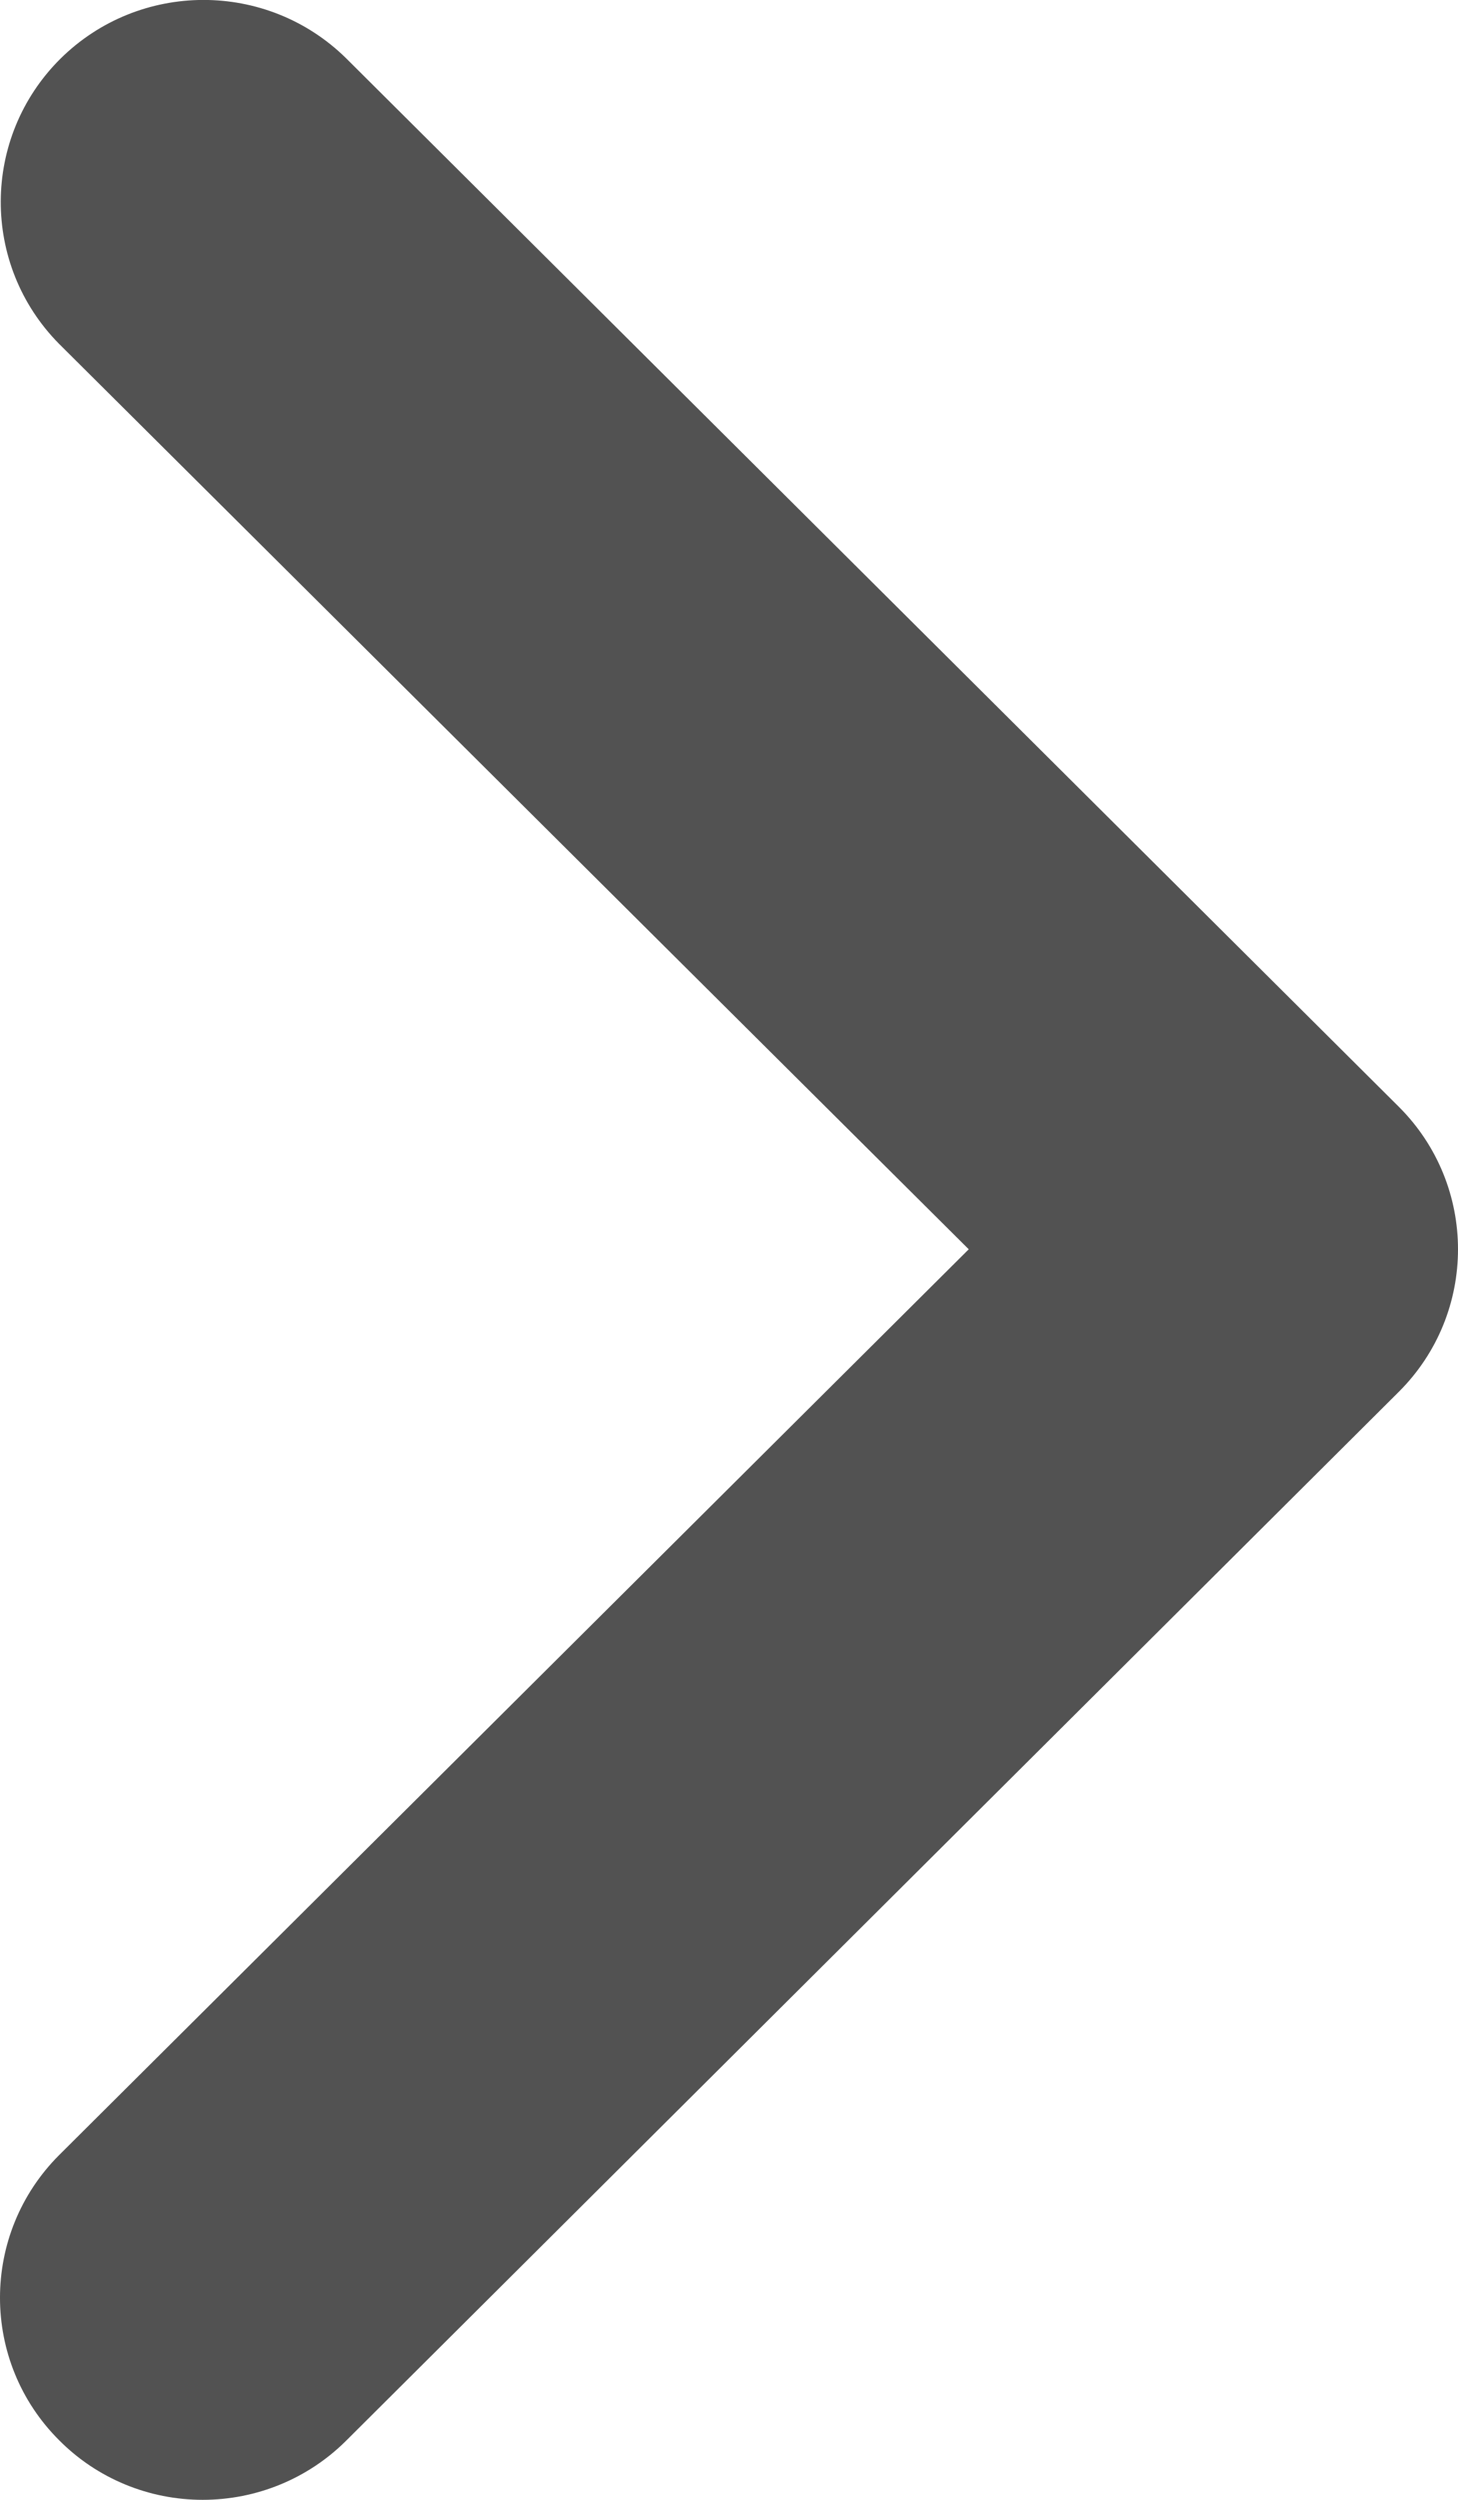<svg width="7" height="12" viewBox="0 0 7 12" fill="none" xmlns="http://www.w3.org/2000/svg">
<path d="M0.285 11.715C0.467 11.898 0.715 12 0.973 12C1.232 12 1.48 11.898 1.663 11.715L6.715 6.682C7.095 6.304 7.095 5.69 6.715 5.312L1.661 0.279C1.28 -0.095 0.668 -0.093 0.289 0.283C-0.089 0.66 -0.092 1.27 0.283 1.65L4.651 5.997L0.285 10.344C-0.095 10.723 -0.095 11.337 0.285 11.715L0.285 11.715Z" fill="#525252"/>
</svg>
